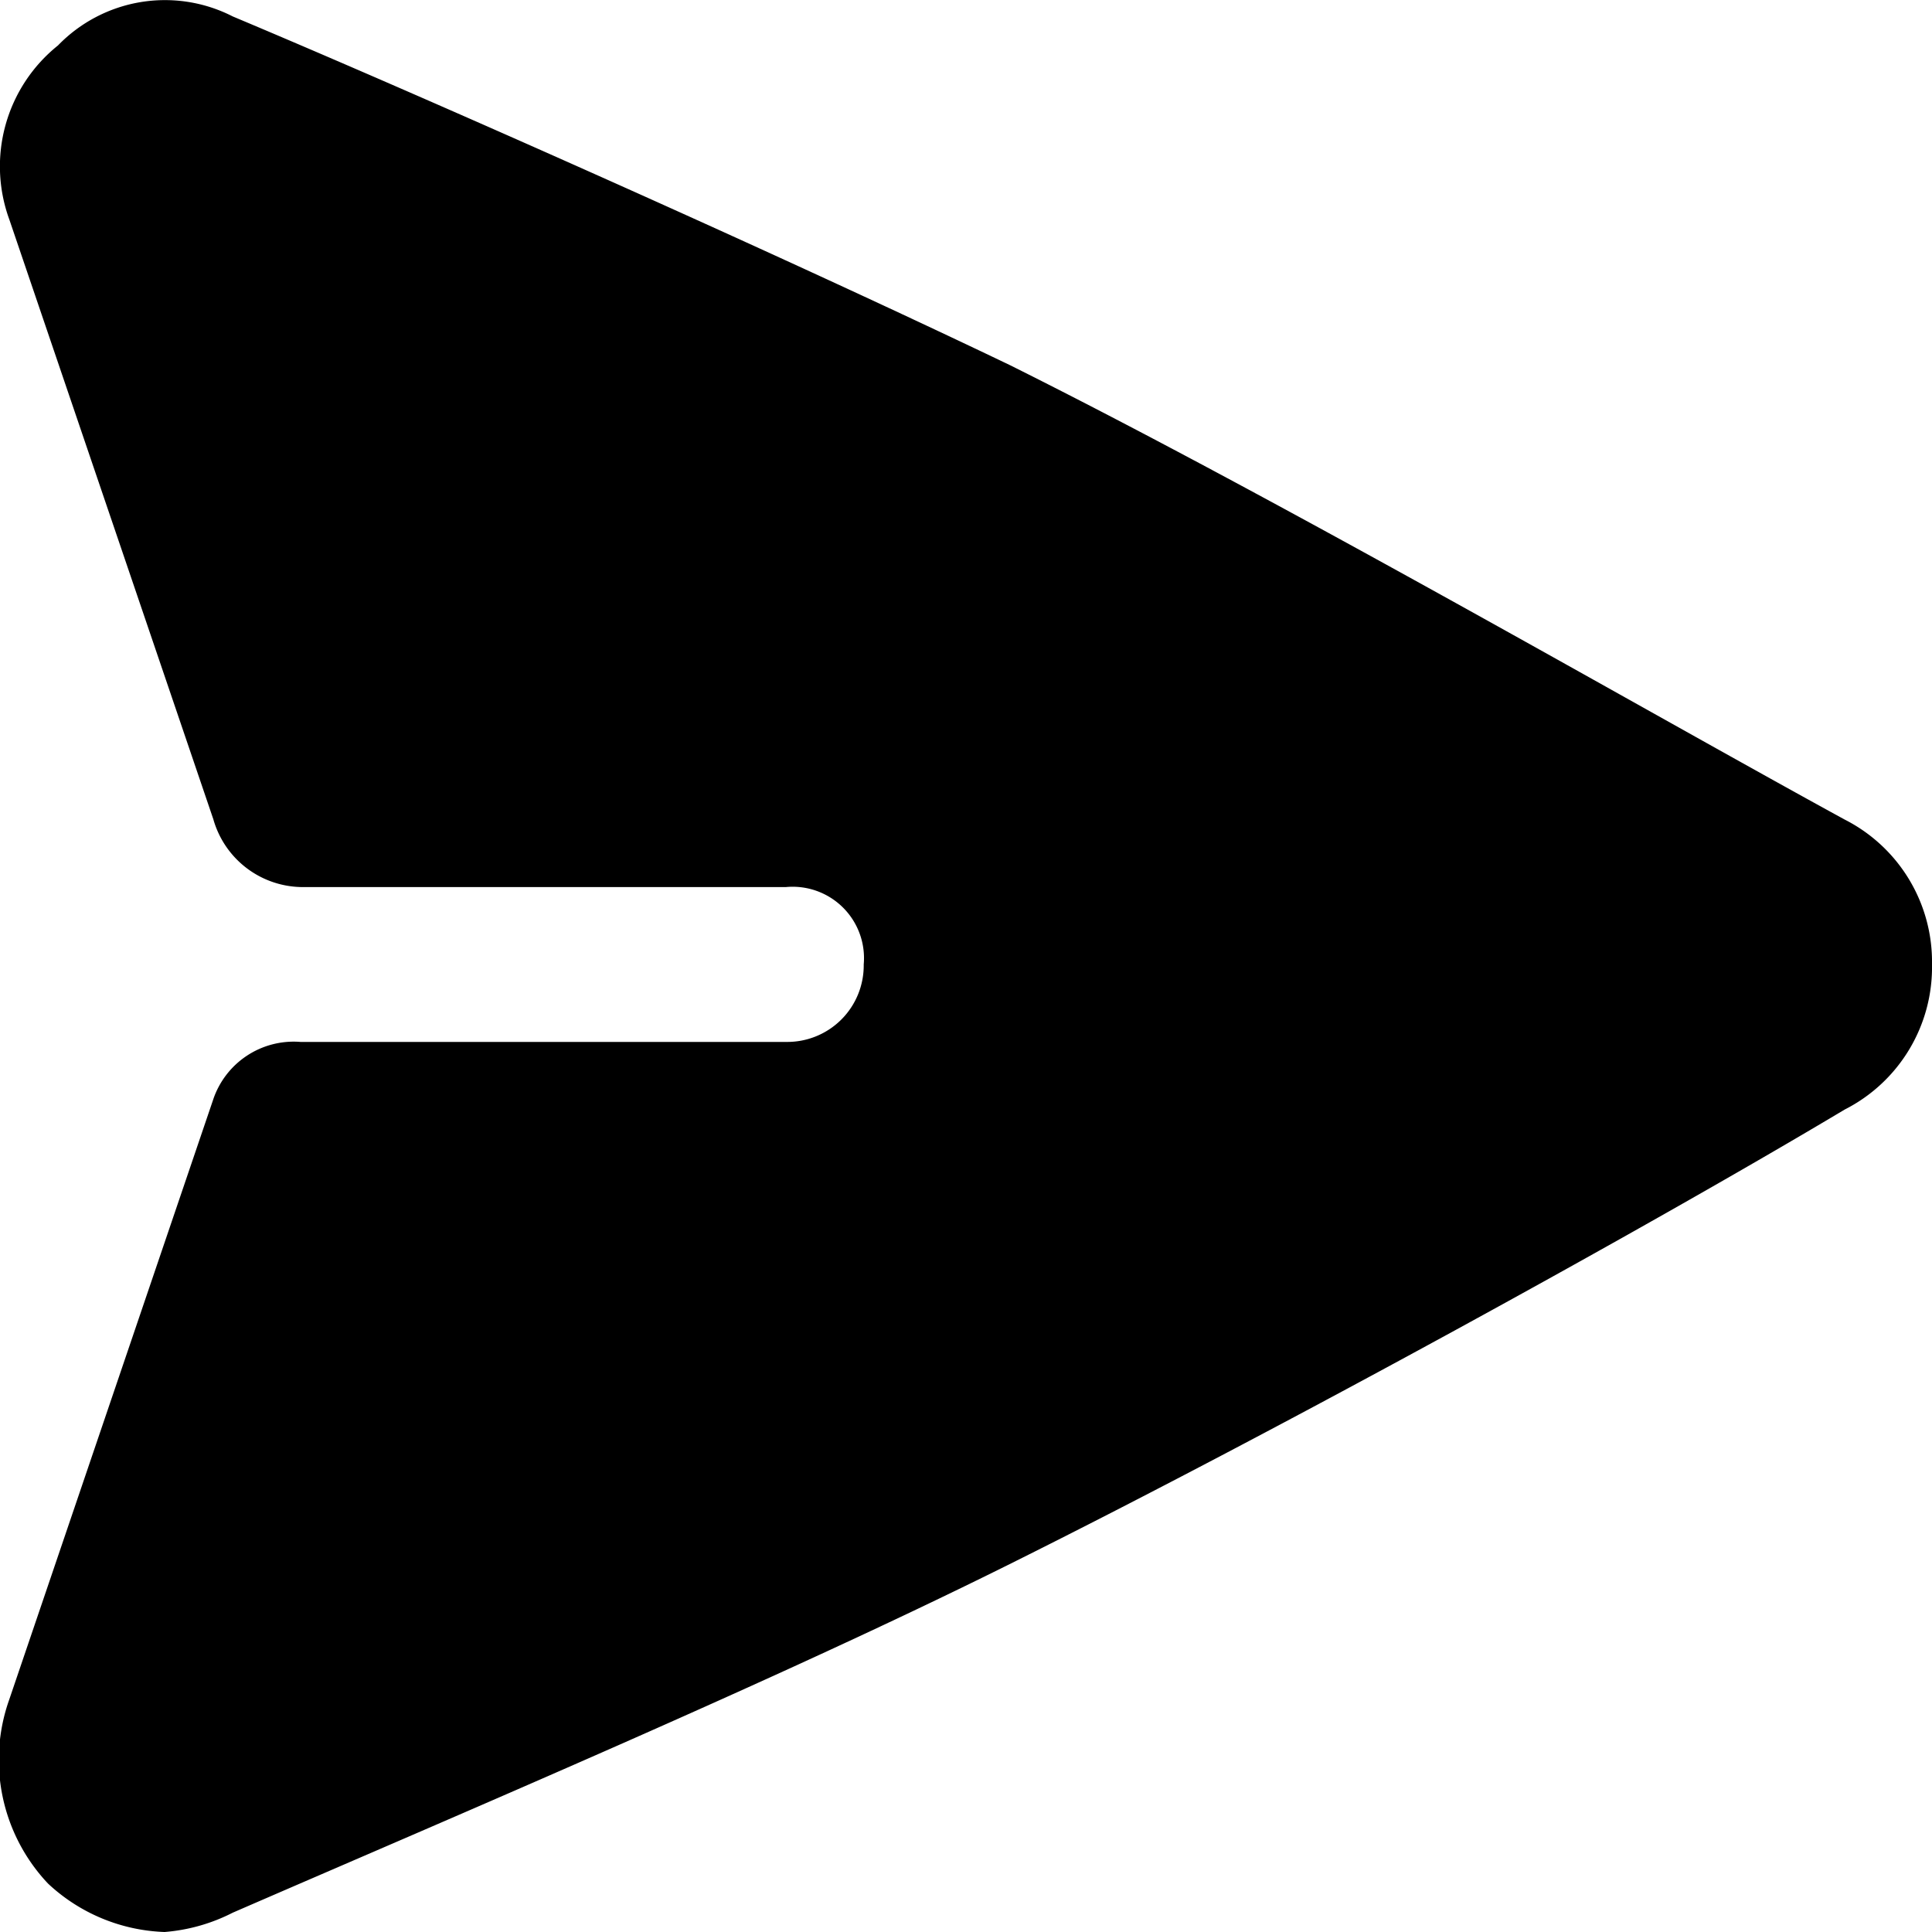 <svg xmlns="http://www.w3.org/2000/svg" width="25.5" height="25.5" viewBox="0 0 25.5 25.5">
  <path id="Path_749" data-name="Path 749" d="M27.5,14.73a2.106,2.106,0,0,1-1.153,1.915c-2.563,1.532-7.433,4.214-11.022,6-3.076,1.532-7.305,3.32-10.253,4.6a2.384,2.384,0,0,1-.9.255,2.369,2.369,0,0,1-1.538-.639,2.377,2.377,0,0,1-.513-2.426l2.691-7.917a1.121,1.121,0,0,1,1.153-.766h6.408A1.009,1.009,0,0,0,13.4,14.73a.942.942,0,0,0-1.025-1.022H5.969a1.23,1.23,0,0,1-1.153-.894L2.124,4.9a2.045,2.045,0,0,1,.641-2.3,1.965,1.965,0,0,1,2.307-.383c2.435,1.022,7.049,3.065,10.253,4.6,3.589,1.788,8.459,4.6,11.022,6A2.106,2.106,0,0,1,27.5,14.73Z" transform="translate(-2 -2)"/>
</svg>
